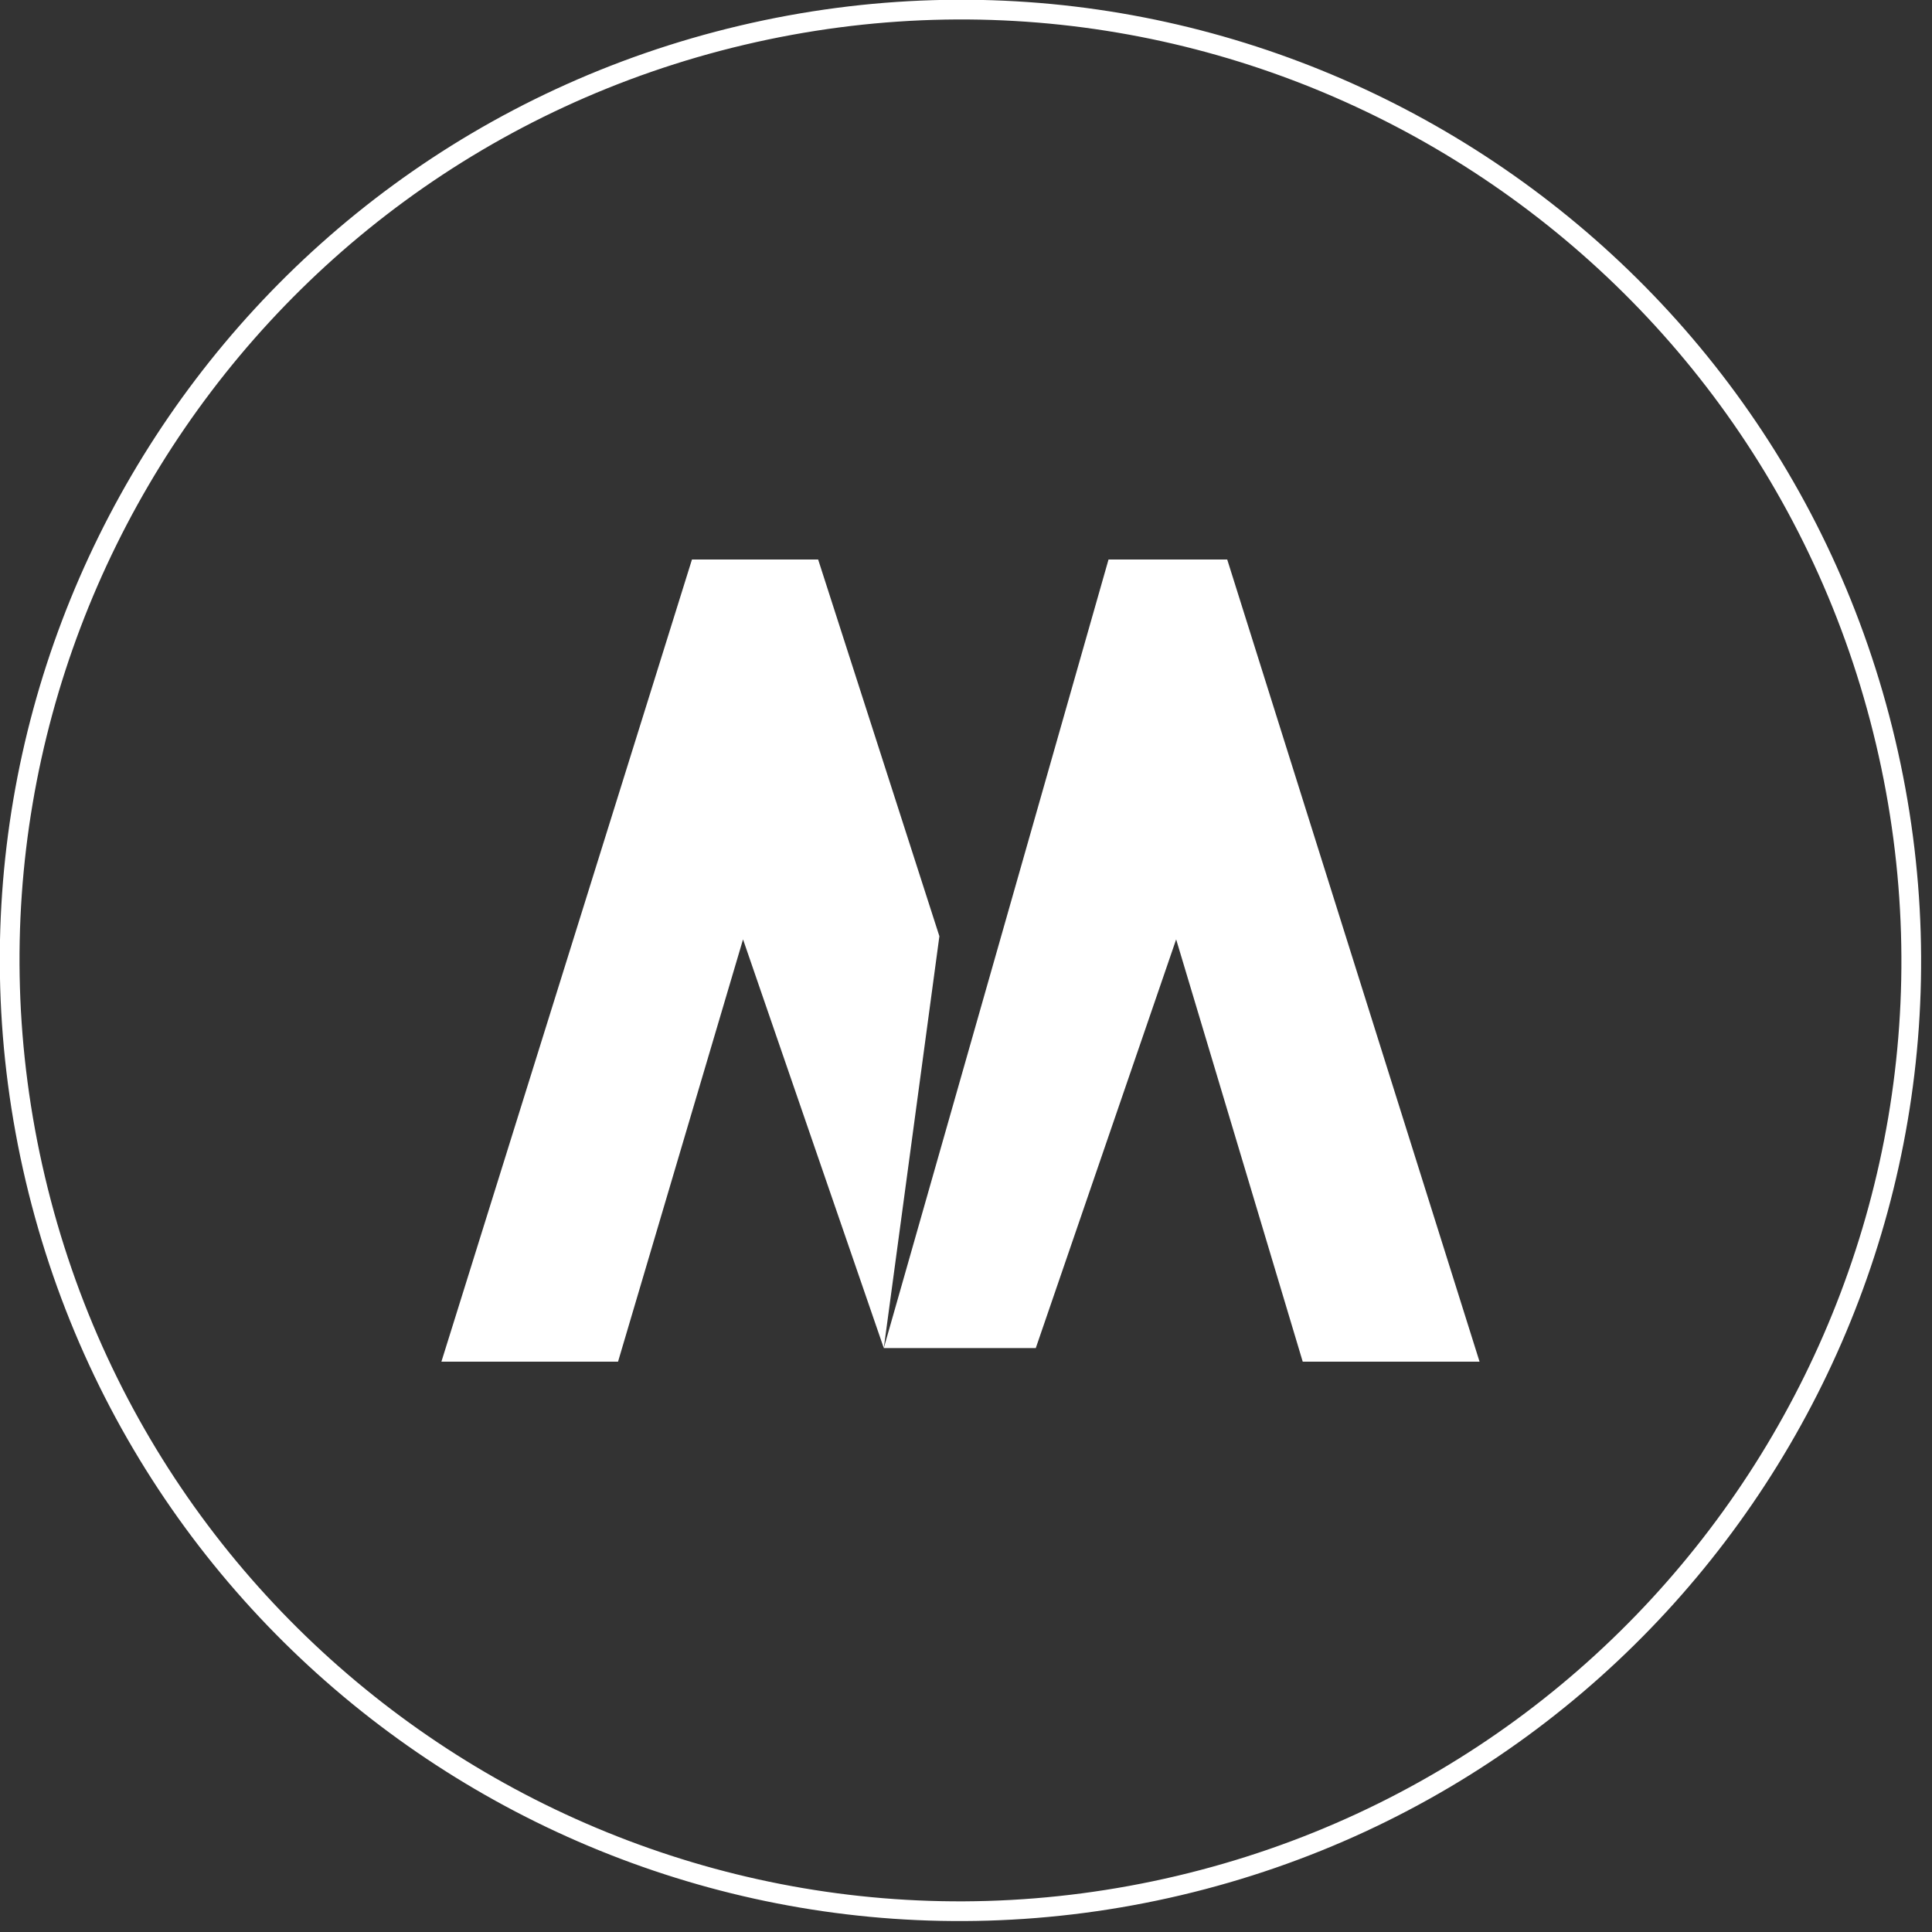 <svg xmlns="http://www.w3.org/2000/svg" viewBox="0 0 98 98" >
  <rect x="0" y="0" width="98" height="98" fill="#333333" stroke="none"/>
  <defs>
    <style>
      .prefix__a {
        fill: none
      }

      .prefix__b {
        stroke: #fff
      }

      .prefix__c {
        fill: #fff
      }
    </style>
  </defs>
  <g class="prefix__a">
    <path class="prefix__b" d="M59.8 95.644C85.718 89.524 101.767 63.553 95.647 37.635C89.527 11.718 63.556 -4.331 37.638 1.788C11.721 7.908 -4.328 33.88 1.791 59.797C7.911 85.715 33.883 101.764 59.8 95.644Z"/>
    <path class="prefix__c" d="M35.1 28.38L22.39 69.07H31.35L37.69 47.65L44.83 68.38L47.65 47.49L41.5 28.38H35.1Z"/>
    <path class="prefix__c" d="M75.05 69.07L62.25 28.38H56.23L44.83 68.38H52.54L59.66 47.65L66.08 69.07H75.05Z"/>
  </g>
</svg>

